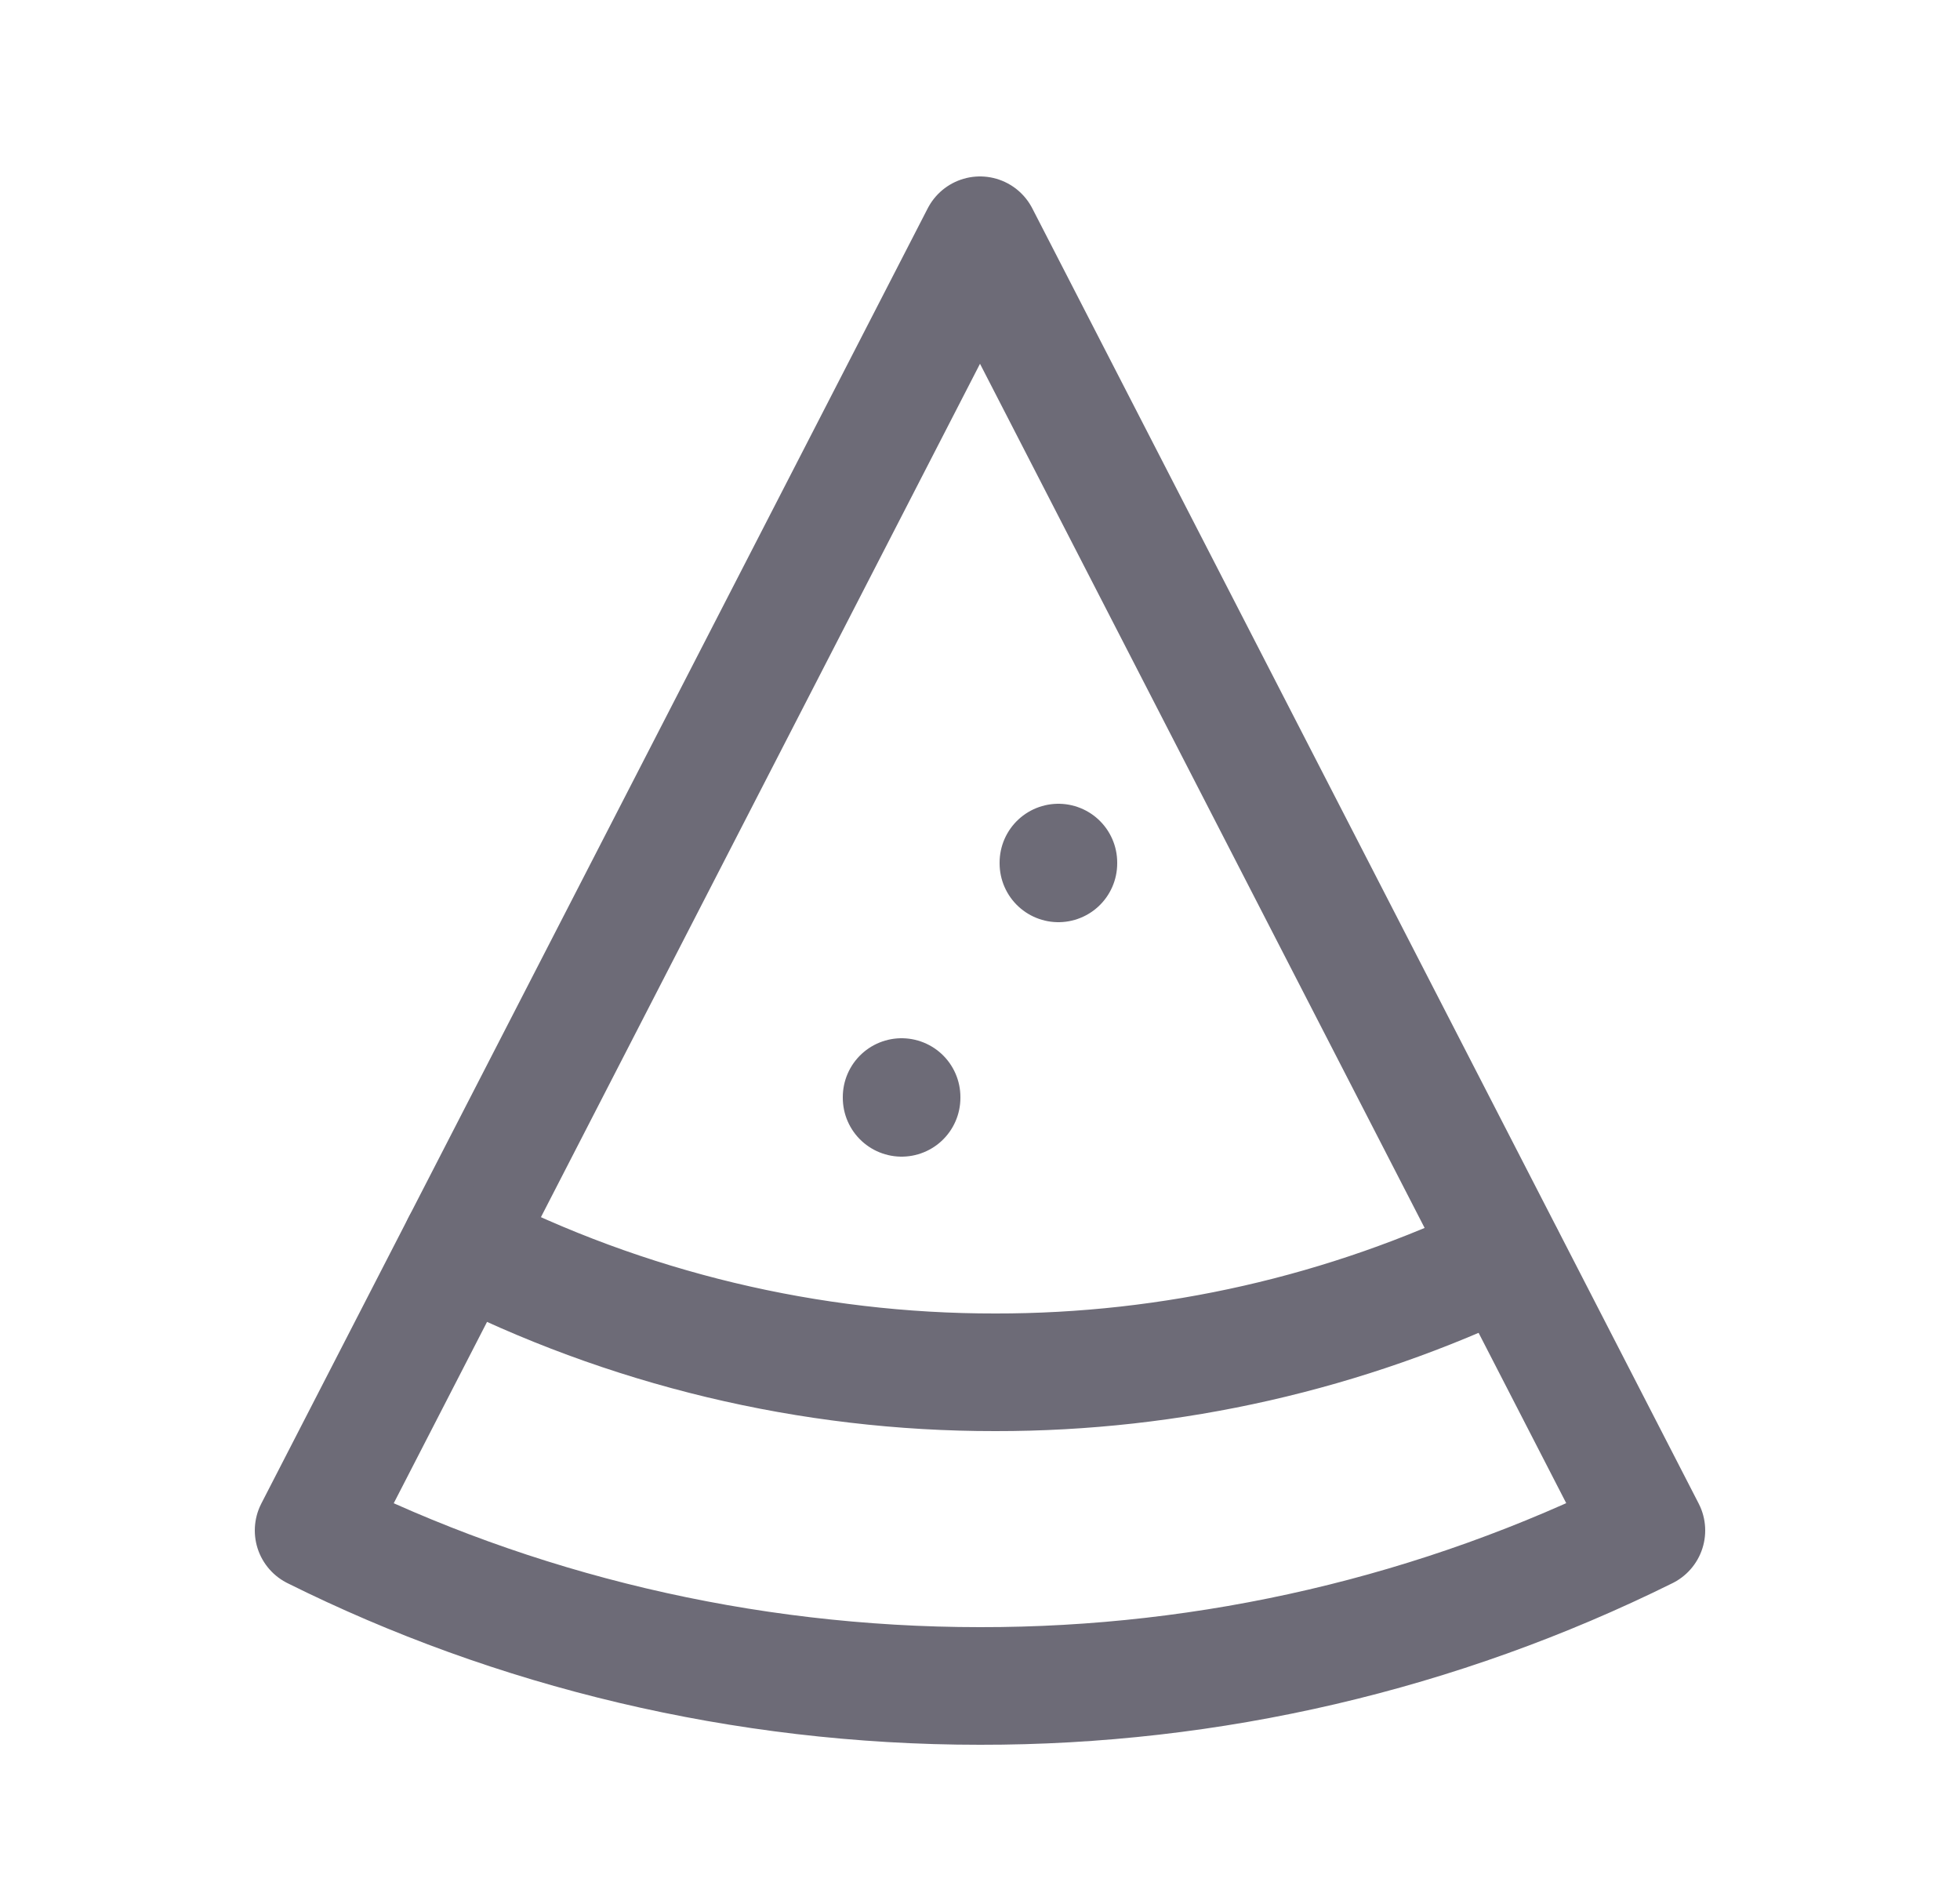 <svg width="25" height="24" viewBox="0 0 25 24" fill="none" xmlns="http://www.w3.org/2000/svg">
<path fill-rule="evenodd" clip-rule="evenodd" d="M12.5 21.5C9.46 21.5 6.548 20.786 4 19.517L12.5 3L21 19.517C18.358 20.826 15.448 21.504 12.5 21.5Z" stroke="#6D6B77" stroke-width="1.5" stroke-linecap="round" stroke-linejoin="round"/>
<path d="M5.88 15.866C7.99 16.943 10.326 17.503 12.695 17.5C14.946 17.503 17.169 16.997 19.197 16.021" stroke="#6D6B77" stroke-width="1.5" stroke-linecap="round" stroke-linejoin="round"/>
<path d="M13.5 11.01V11" stroke="#6D6B77" stroke-width="1.5" stroke-linecap="round" stroke-linejoin="round"/>
<path d="M11.5 14V13.99" stroke="#6D6B77" stroke-width="1.5" stroke-linecap="round" stroke-linejoin="round"/>
</svg>
